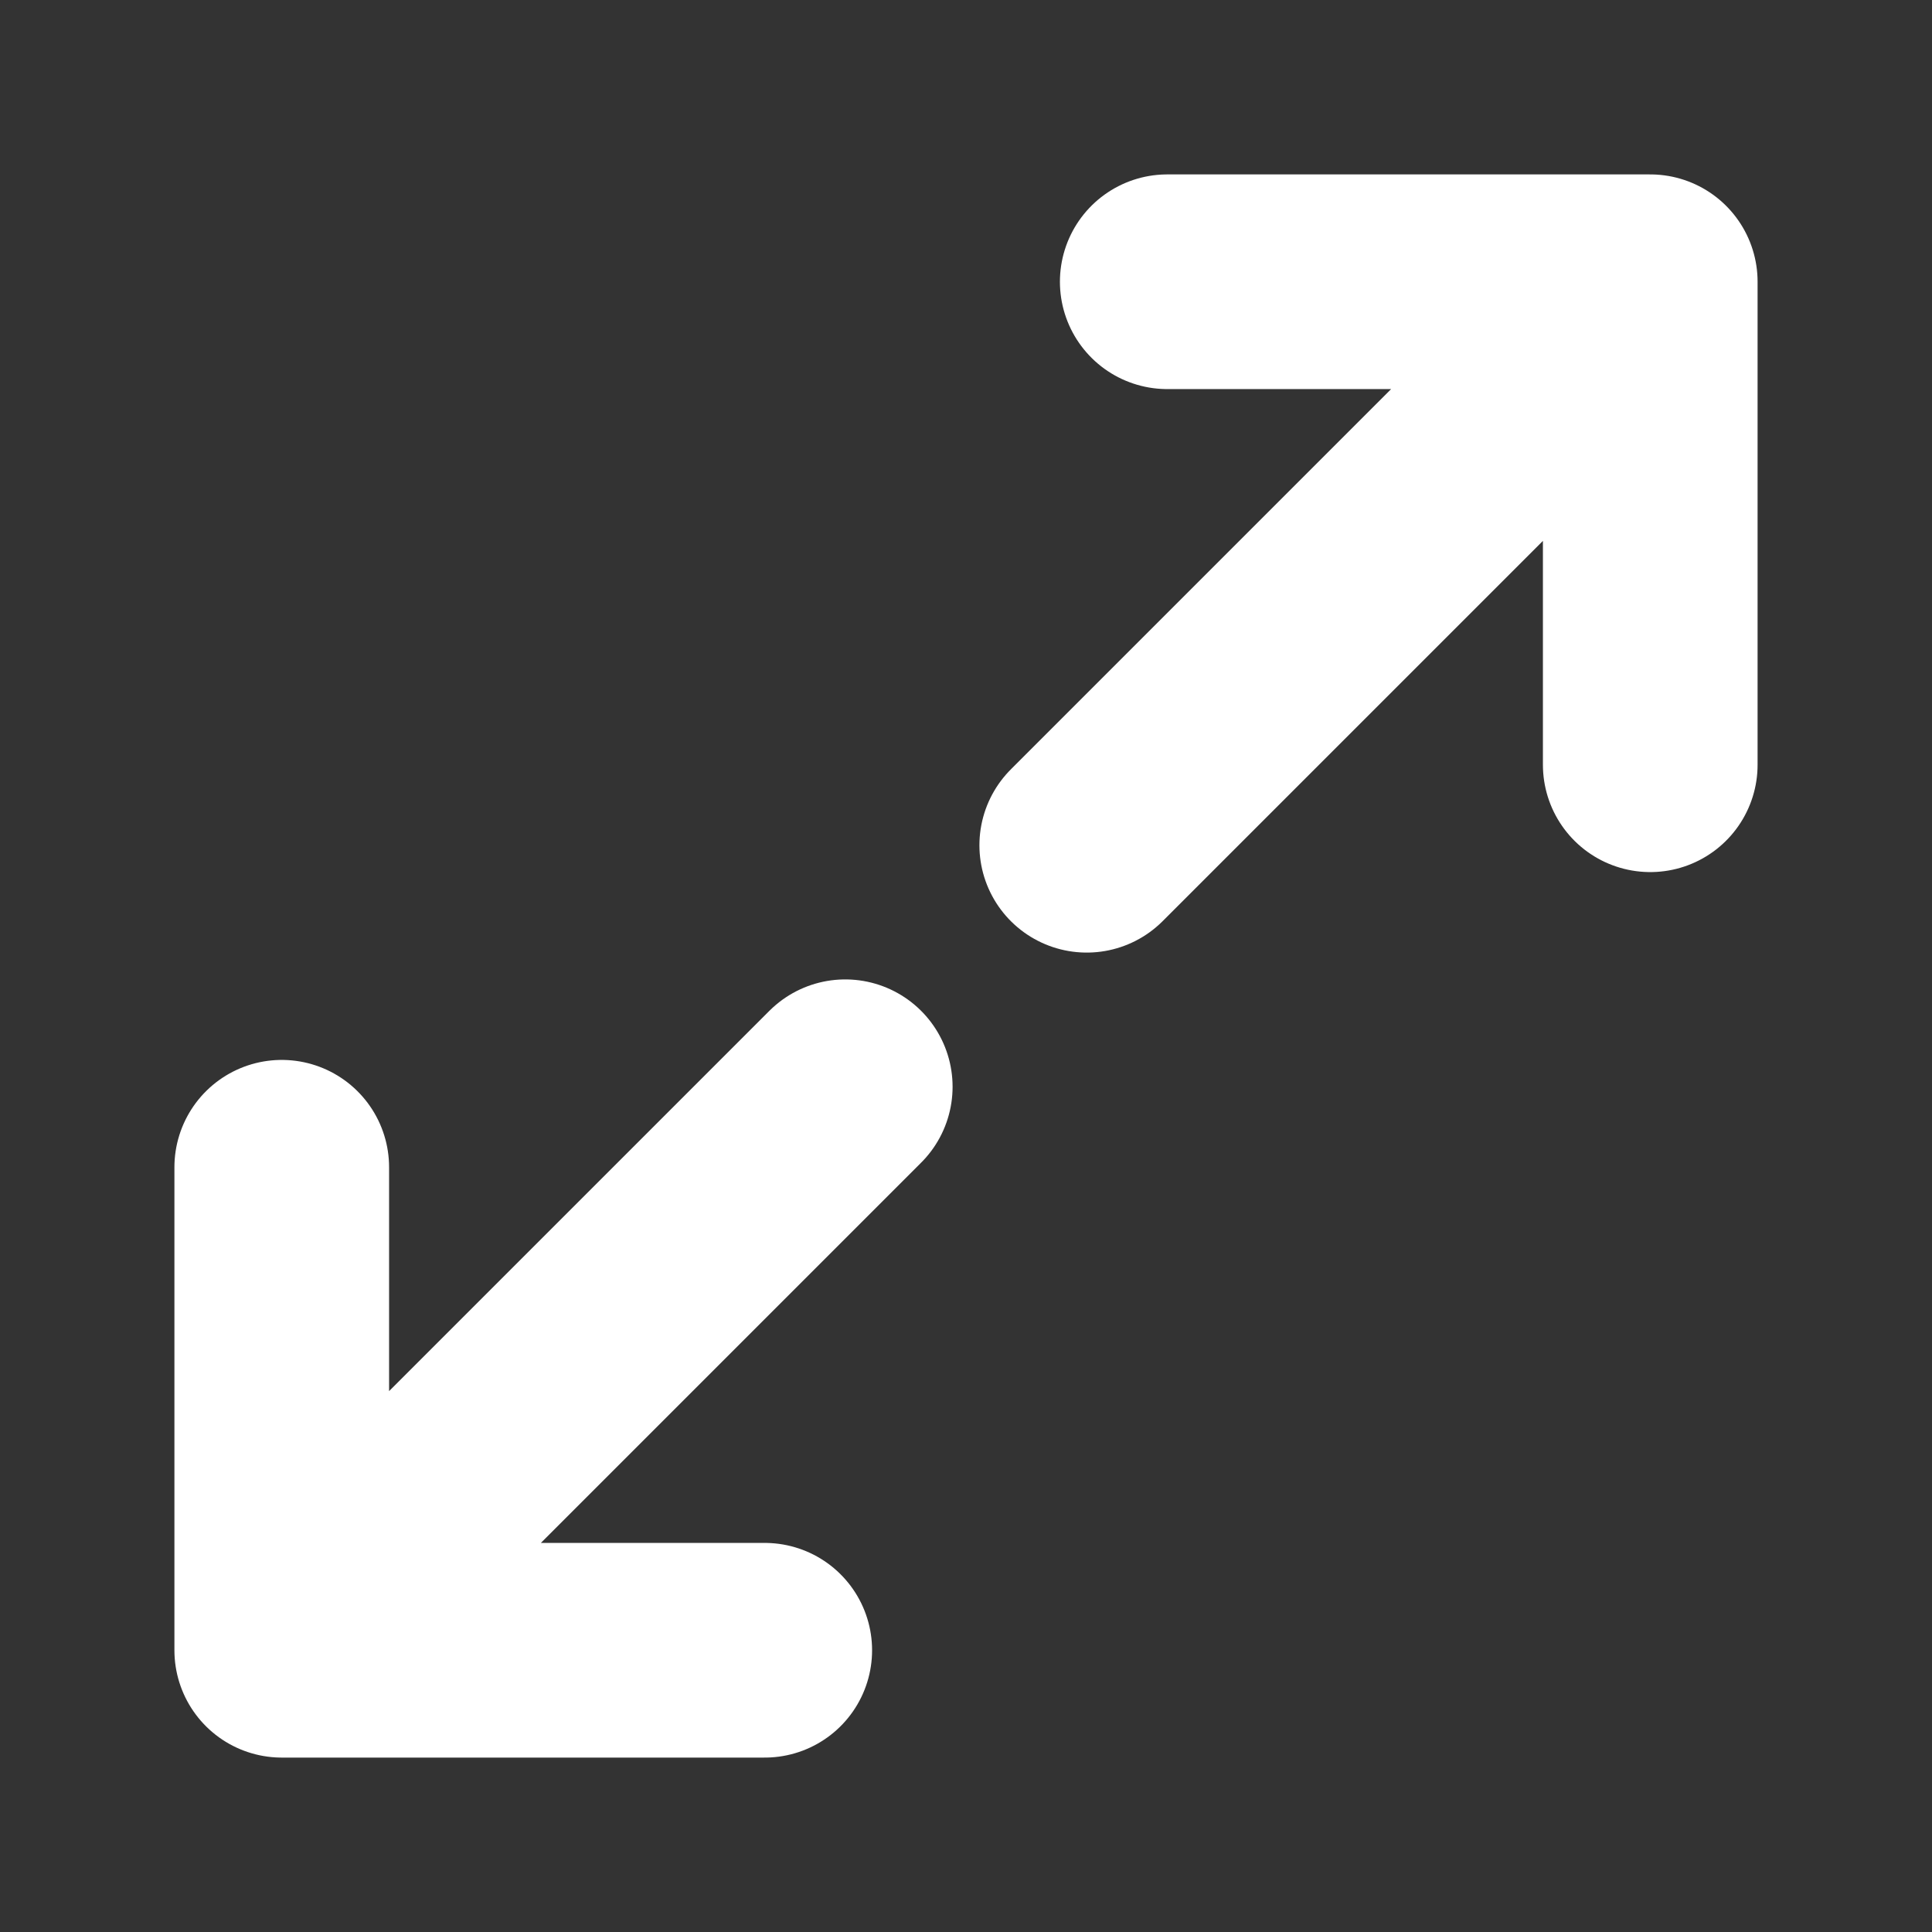 <svg width="18" height="18" viewBox="0 0 18 18" fill="none" xmlns="http://www.w3.org/2000/svg">
<rect x="0" y="0" width="18" height="18" fill="#333333" stroke="none"/>
<path d="M10.125 7.875L12.375 5.625L15.375 2.625M15.375 2.625H10.875M15.375 2.625V7.125M7.875 10.125L2.625 15.375M2.625 15.375H7.125M2.625 15.375L2.625 10.875" stroke="white" stroke-width="2" stroke-linecap="round" stroke-linejoin="round"/>
</svg>
